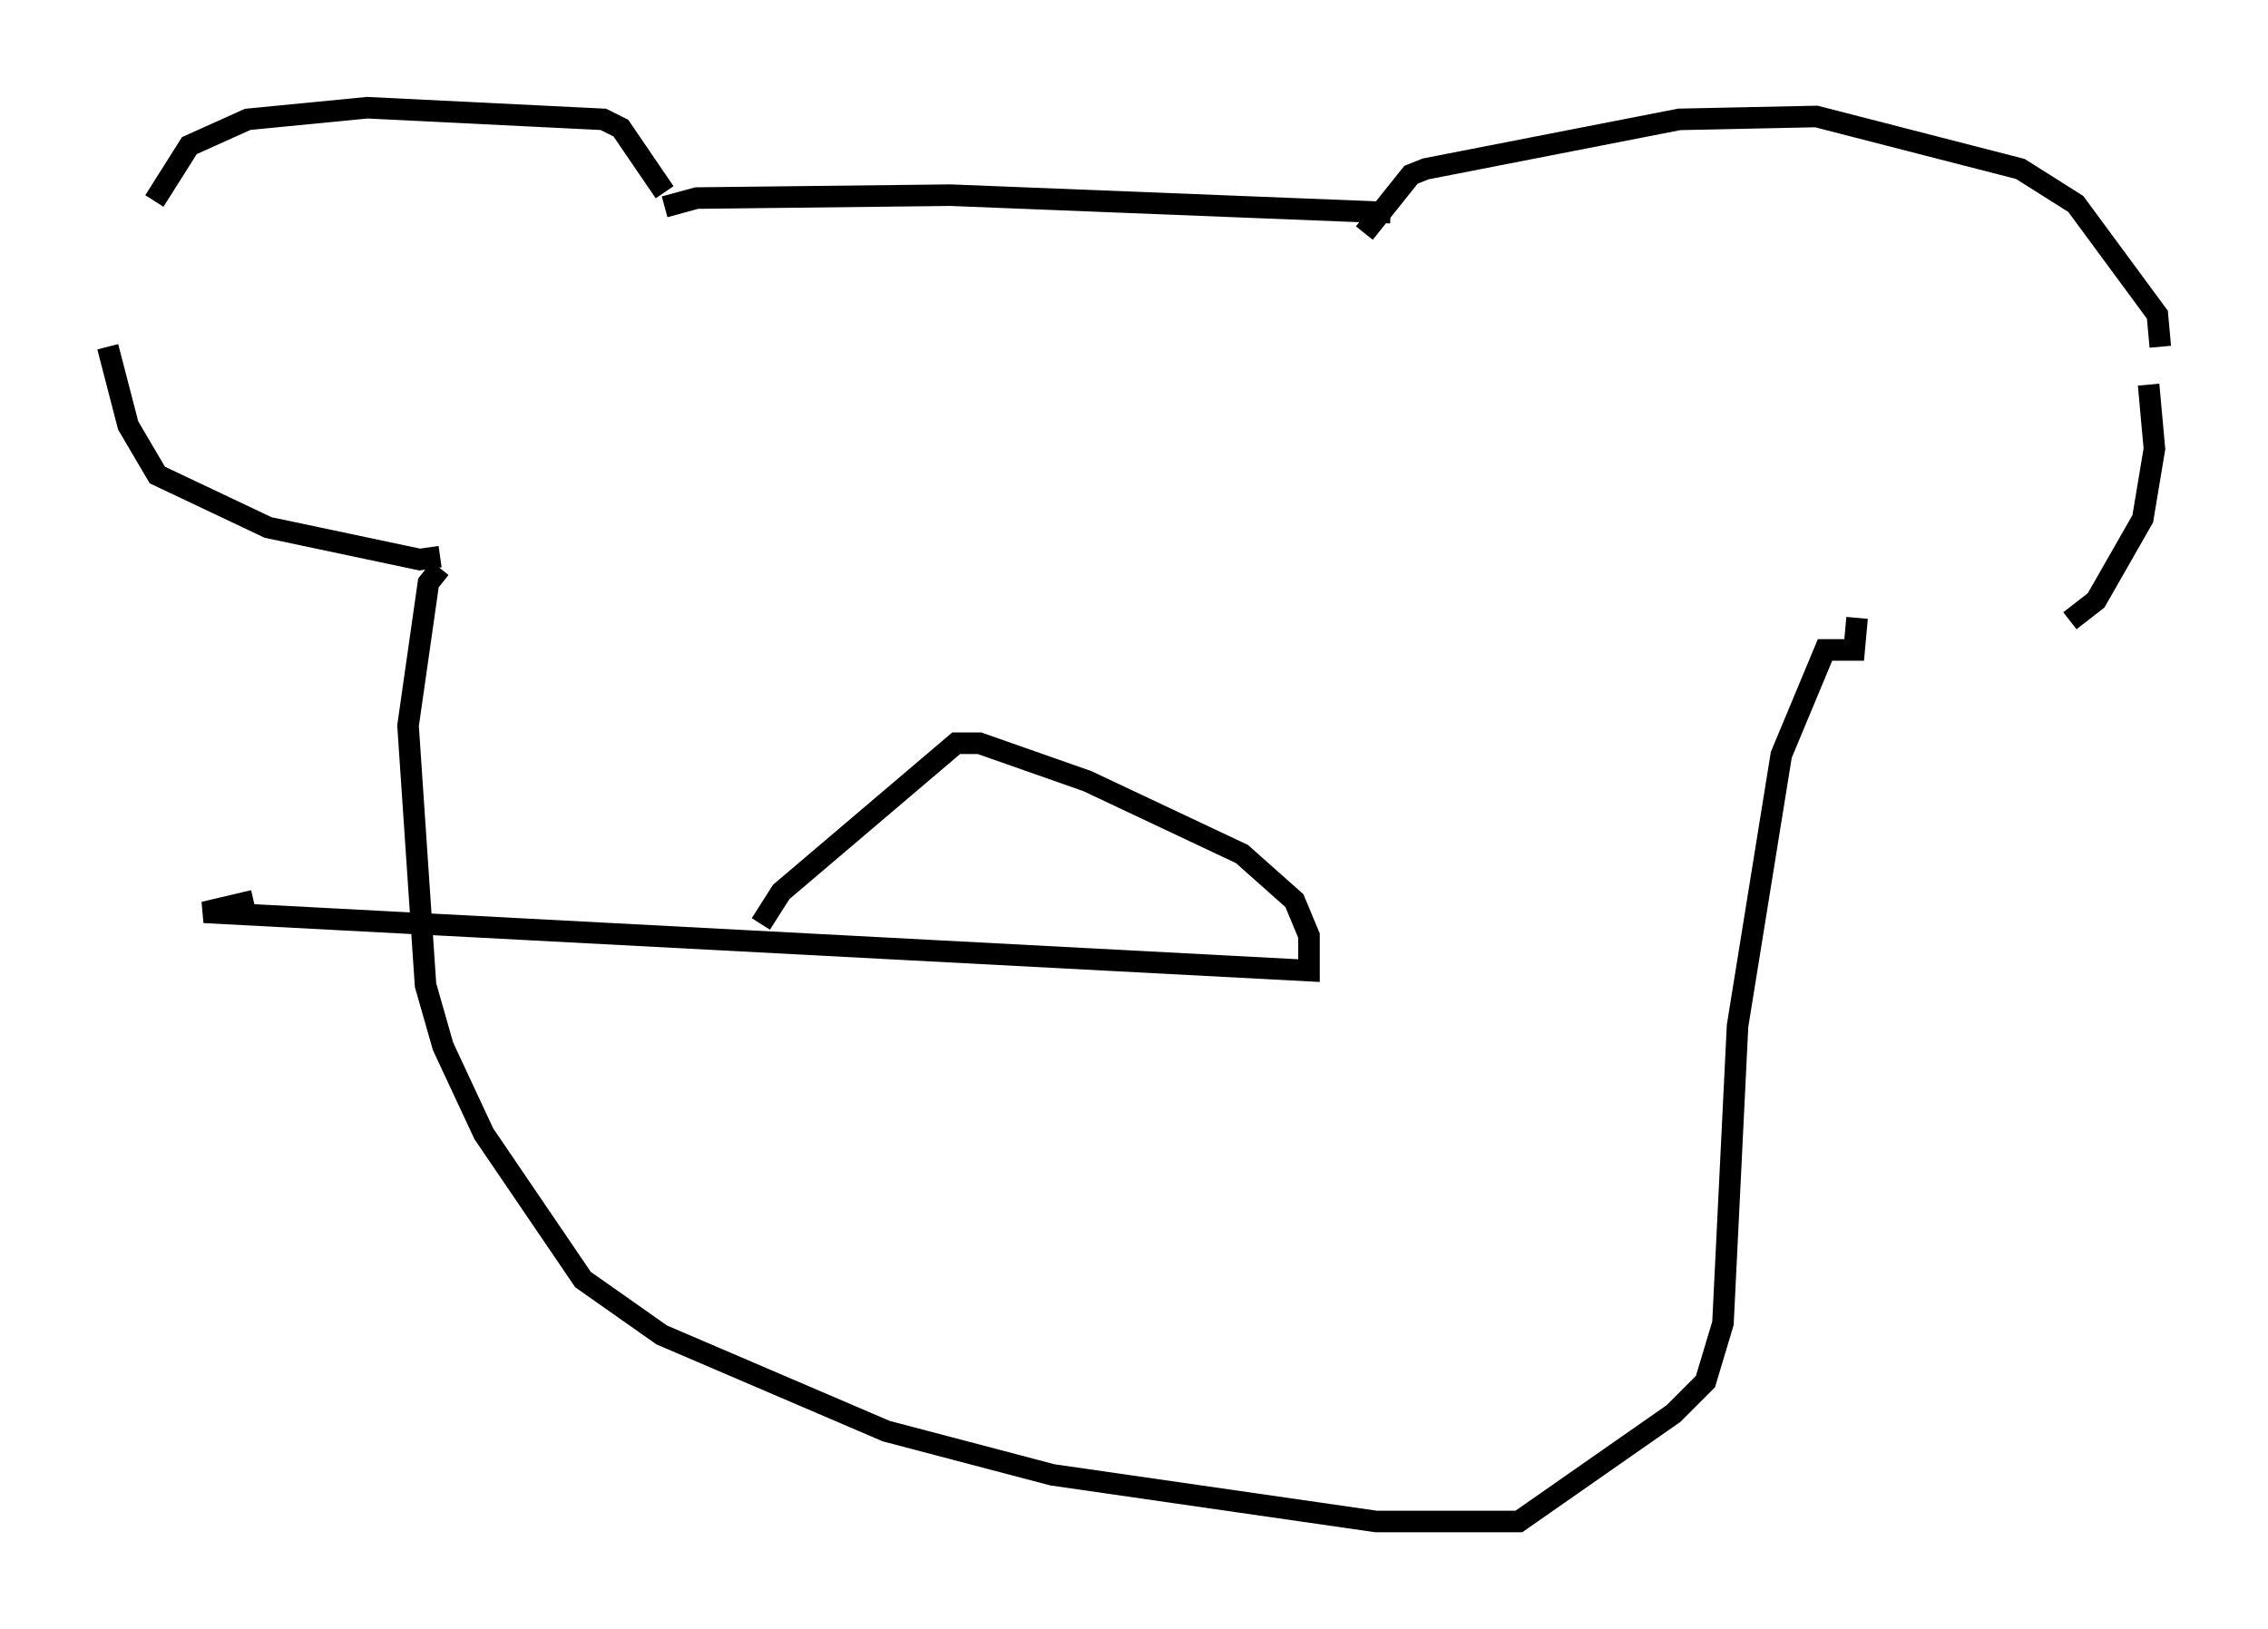 <?xml version="1.0" encoding="utf-8" ?>
<svg baseProfile="full" height="75.629" version="1.1" width="105.263" xmlns="http://www.w3.org/2000/svg" xmlns:ev="http://www.w3.org/2001/xml-events" xmlns:xlink="http://www.w3.org/1999/xlink"><defs /><rect fill="white" height="75.629" width="105.263" x="0" y="0" /><path d="M6.353, 14.607 m0.812, -5.277 l1.624, -2.571 2.706, -1.218 l5.548, -0.541 10.961, 0.541 l0.812, 0.406 2.03, 2.977 m0.0, 0.677 l1.488, -0.406 11.773, -0.135 l20.433, 0.812 m-1.218, 0.947 l2.165, -2.706 0.677, -0.271 l11.773, -2.3 6.36, -0.135 l9.472, 2.436 2.571, 1.624 l3.789, 5.142 0.135, 1.488 m-95.263, 0.0 l0.947, 3.654 1.353, 2.3 l5.142, 2.436 7.036, 1.488 l0.947, -0.135 m79.295, -7.984 l0.271, 2.977 -0.541, 3.248 l-2.165, 3.789 -1.218, 0.947 m-75.642, -2.436 l-0.541, 0.677 -0.947, 6.631 l0.812, 12.043 0.812, 2.842 l1.894, 4.059 4.601, 6.766 l3.654, 2.571 10.419, 4.465 l7.713, 2.03 15.02, 2.165 l6.631, 0.0 7.172, -5.007 l1.488, -1.488 0.812, -2.706 l0.677, -13.802 2.03, -12.584 l2.03, -4.871 1.353, 0.0 l0.135, -1.488 m-50.879, 14.208 l0.947, -1.488 8.119, -6.901 l1.083, 0.0 5.007, 1.759 l7.172, 3.383 2.436, 2.165 l0.677, 1.624 0.0, 1.624 l-51.285, -2.706 2.3, -0.541 " fill="none" stroke="black" stroke-width="1" /></svg>